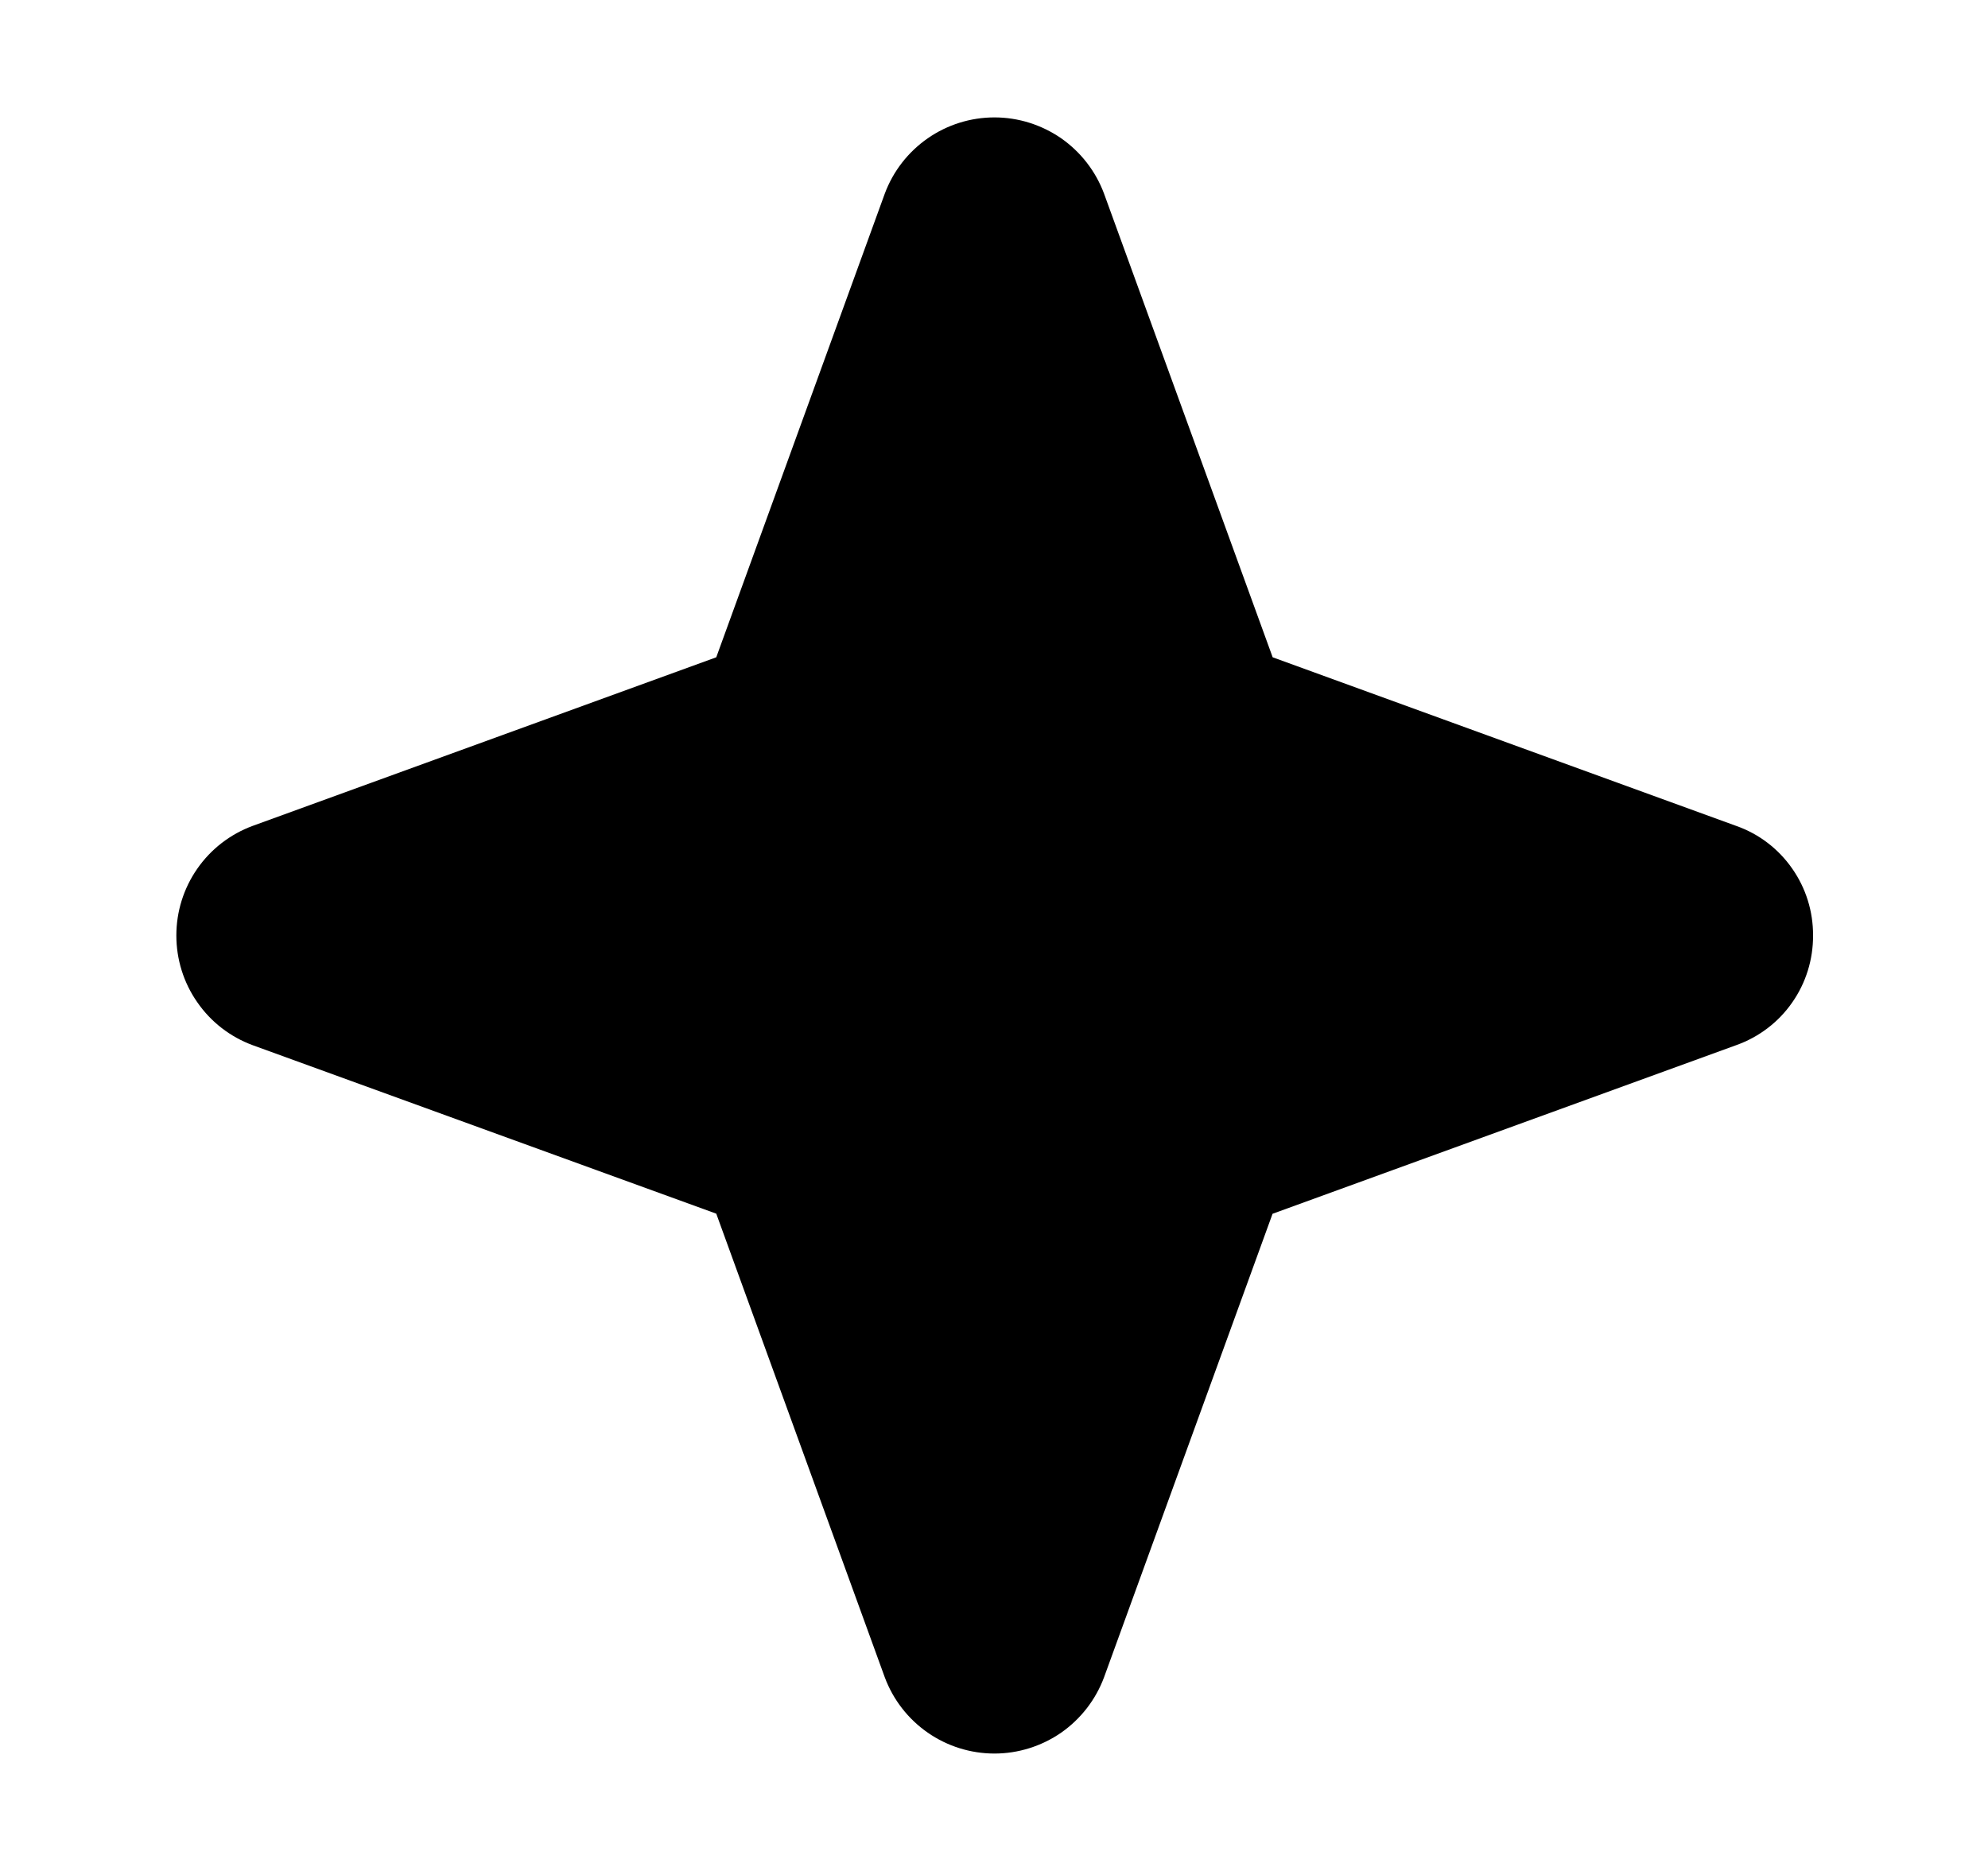<svg xmlns="http://www.w3.org/2000/svg" width="17" height="16" viewBox="0 0 17 16" fill="none">
  <path d="M15.504 8C15.505 8.205 15.443 8.406 15.325 8.574C15.208 8.742 15.041 8.869 14.847 8.938L10.882 10.38L9.441 14.344C9.37 14.535 9.242 14.7 9.075 14.817C8.907 14.933 8.708 14.996 8.504 14.996C8.299 14.996 8.1 14.933 7.933 14.817C7.765 14.7 7.637 14.535 7.566 14.344L6.125 10.379L2.16 8.938C1.968 8.867 1.803 8.739 1.687 8.571C1.57 8.404 1.508 8.204 1.508 8C1.508 7.796 1.57 7.597 1.687 7.429C1.803 7.262 1.968 7.134 2.16 7.063L6.125 5.621L7.566 1.656C7.637 1.465 7.765 1.3 7.933 1.183C8.1 1.067 8.299 1.004 8.504 1.004C8.708 1.004 8.907 1.067 9.075 1.183C9.242 1.3 9.37 1.465 9.441 1.656L10.883 5.621L14.847 7.063C15.041 7.131 15.208 7.259 15.325 7.427C15.443 7.595 15.505 7.795 15.504 8Z" fill="currentColor"/>
</svg>